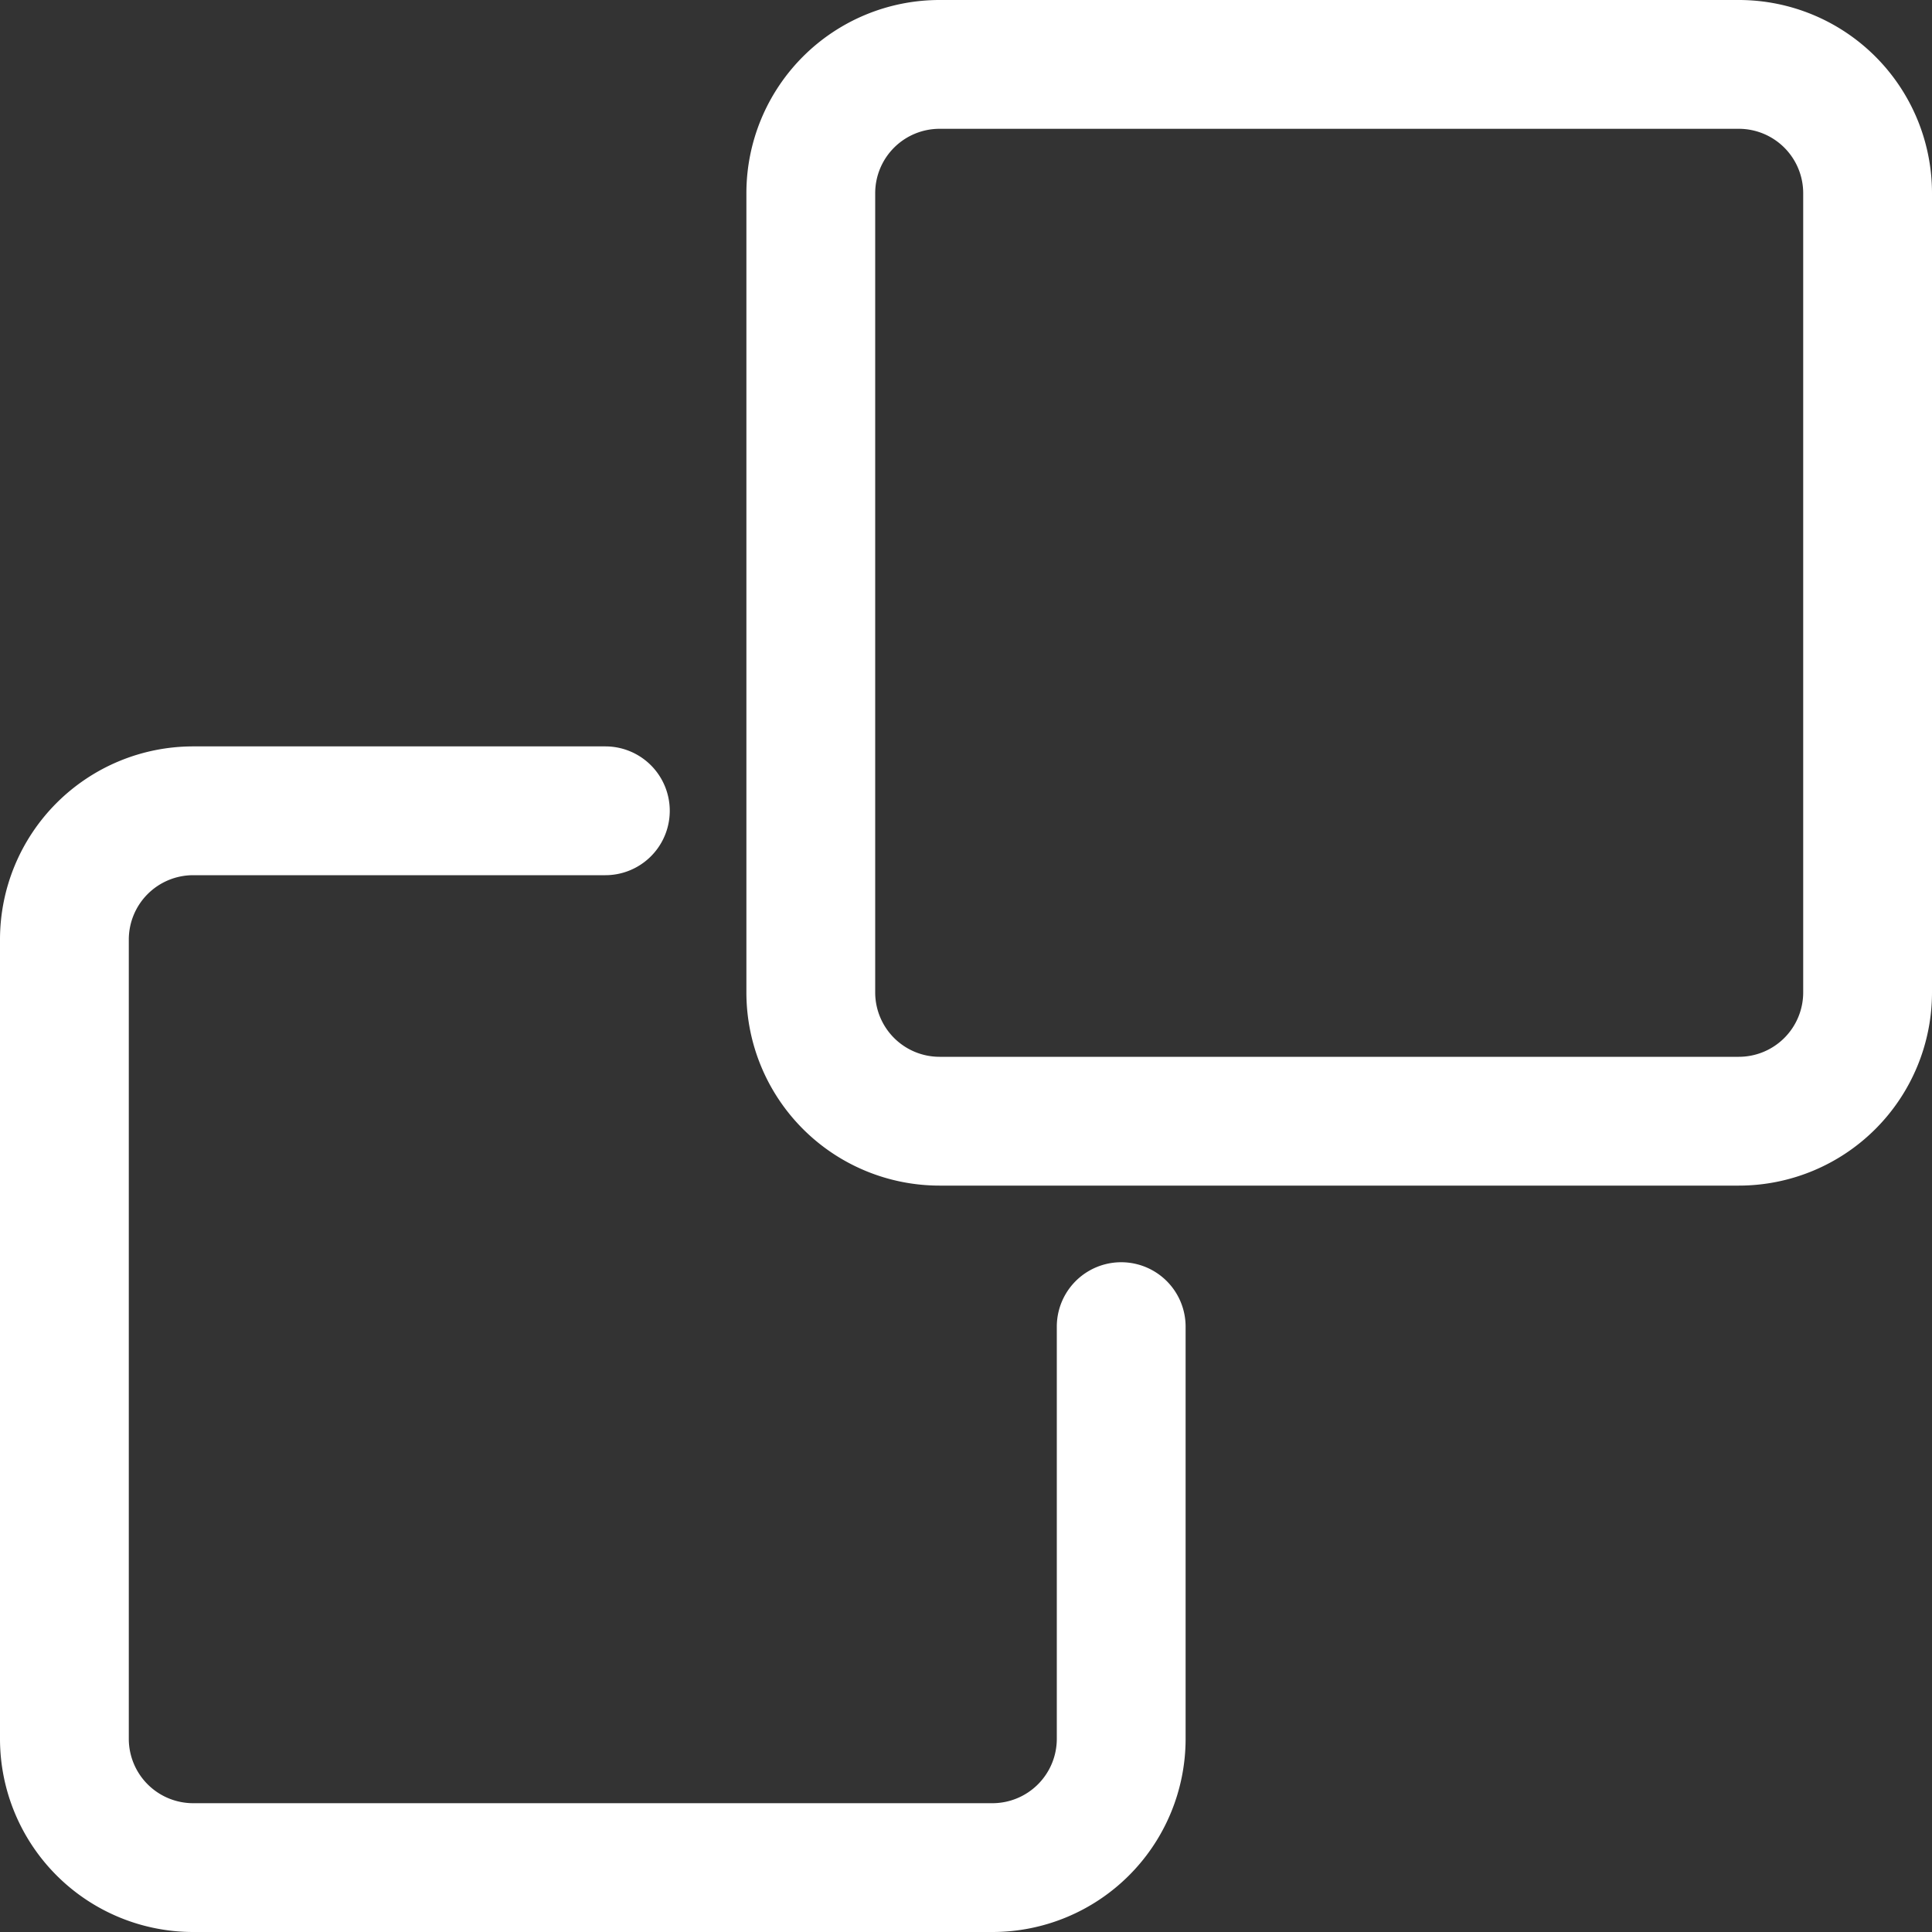 <svg id="_16_-_Duplicate" data-name="16 - Duplicate" xmlns="http://www.w3.org/2000/svg" width="30" height="30" viewBox="0 0 30 30">
  <rect x="0" y="0" width="30" height="30" fill="#333333" stroke="none"/>
  <path id="Path_245" data-name="Path 245" d="M31,4a3,3,0,0,0-3-3H15.59a3,3,0,0,0-3,3V16.41a3,3,0,0,0,3,3H28a3,3,0,0,0,3-3ZM29,4V16.41a1,1,0,0,1-1,1H15.59a1,1,0,0,1-1-1V4a1,1,0,0,1,1-1H28A1,1,0,0,1,29,4Z" transform="translate(-1 -1)" fill="#fff" fill-rule="evenodd"/>
  <path id="Path_246" data-name="Path 246" d="M10.4,12.59H4a3,3,0,0,0-3,3V28a3,3,0,0,0,3,3H16.41a3,3,0,0,0,3-3V21.6a1,1,0,1,0-2,0V28a1,1,0,0,1-1,1H4a1,1,0,0,1-1-1V15.59a1,1,0,0,1,1-1h6.4a1,1,0,0,0,0-2Z" transform="translate(-1 -1)" fill="#fff" fill-rule="evenodd"/>
</svg>
